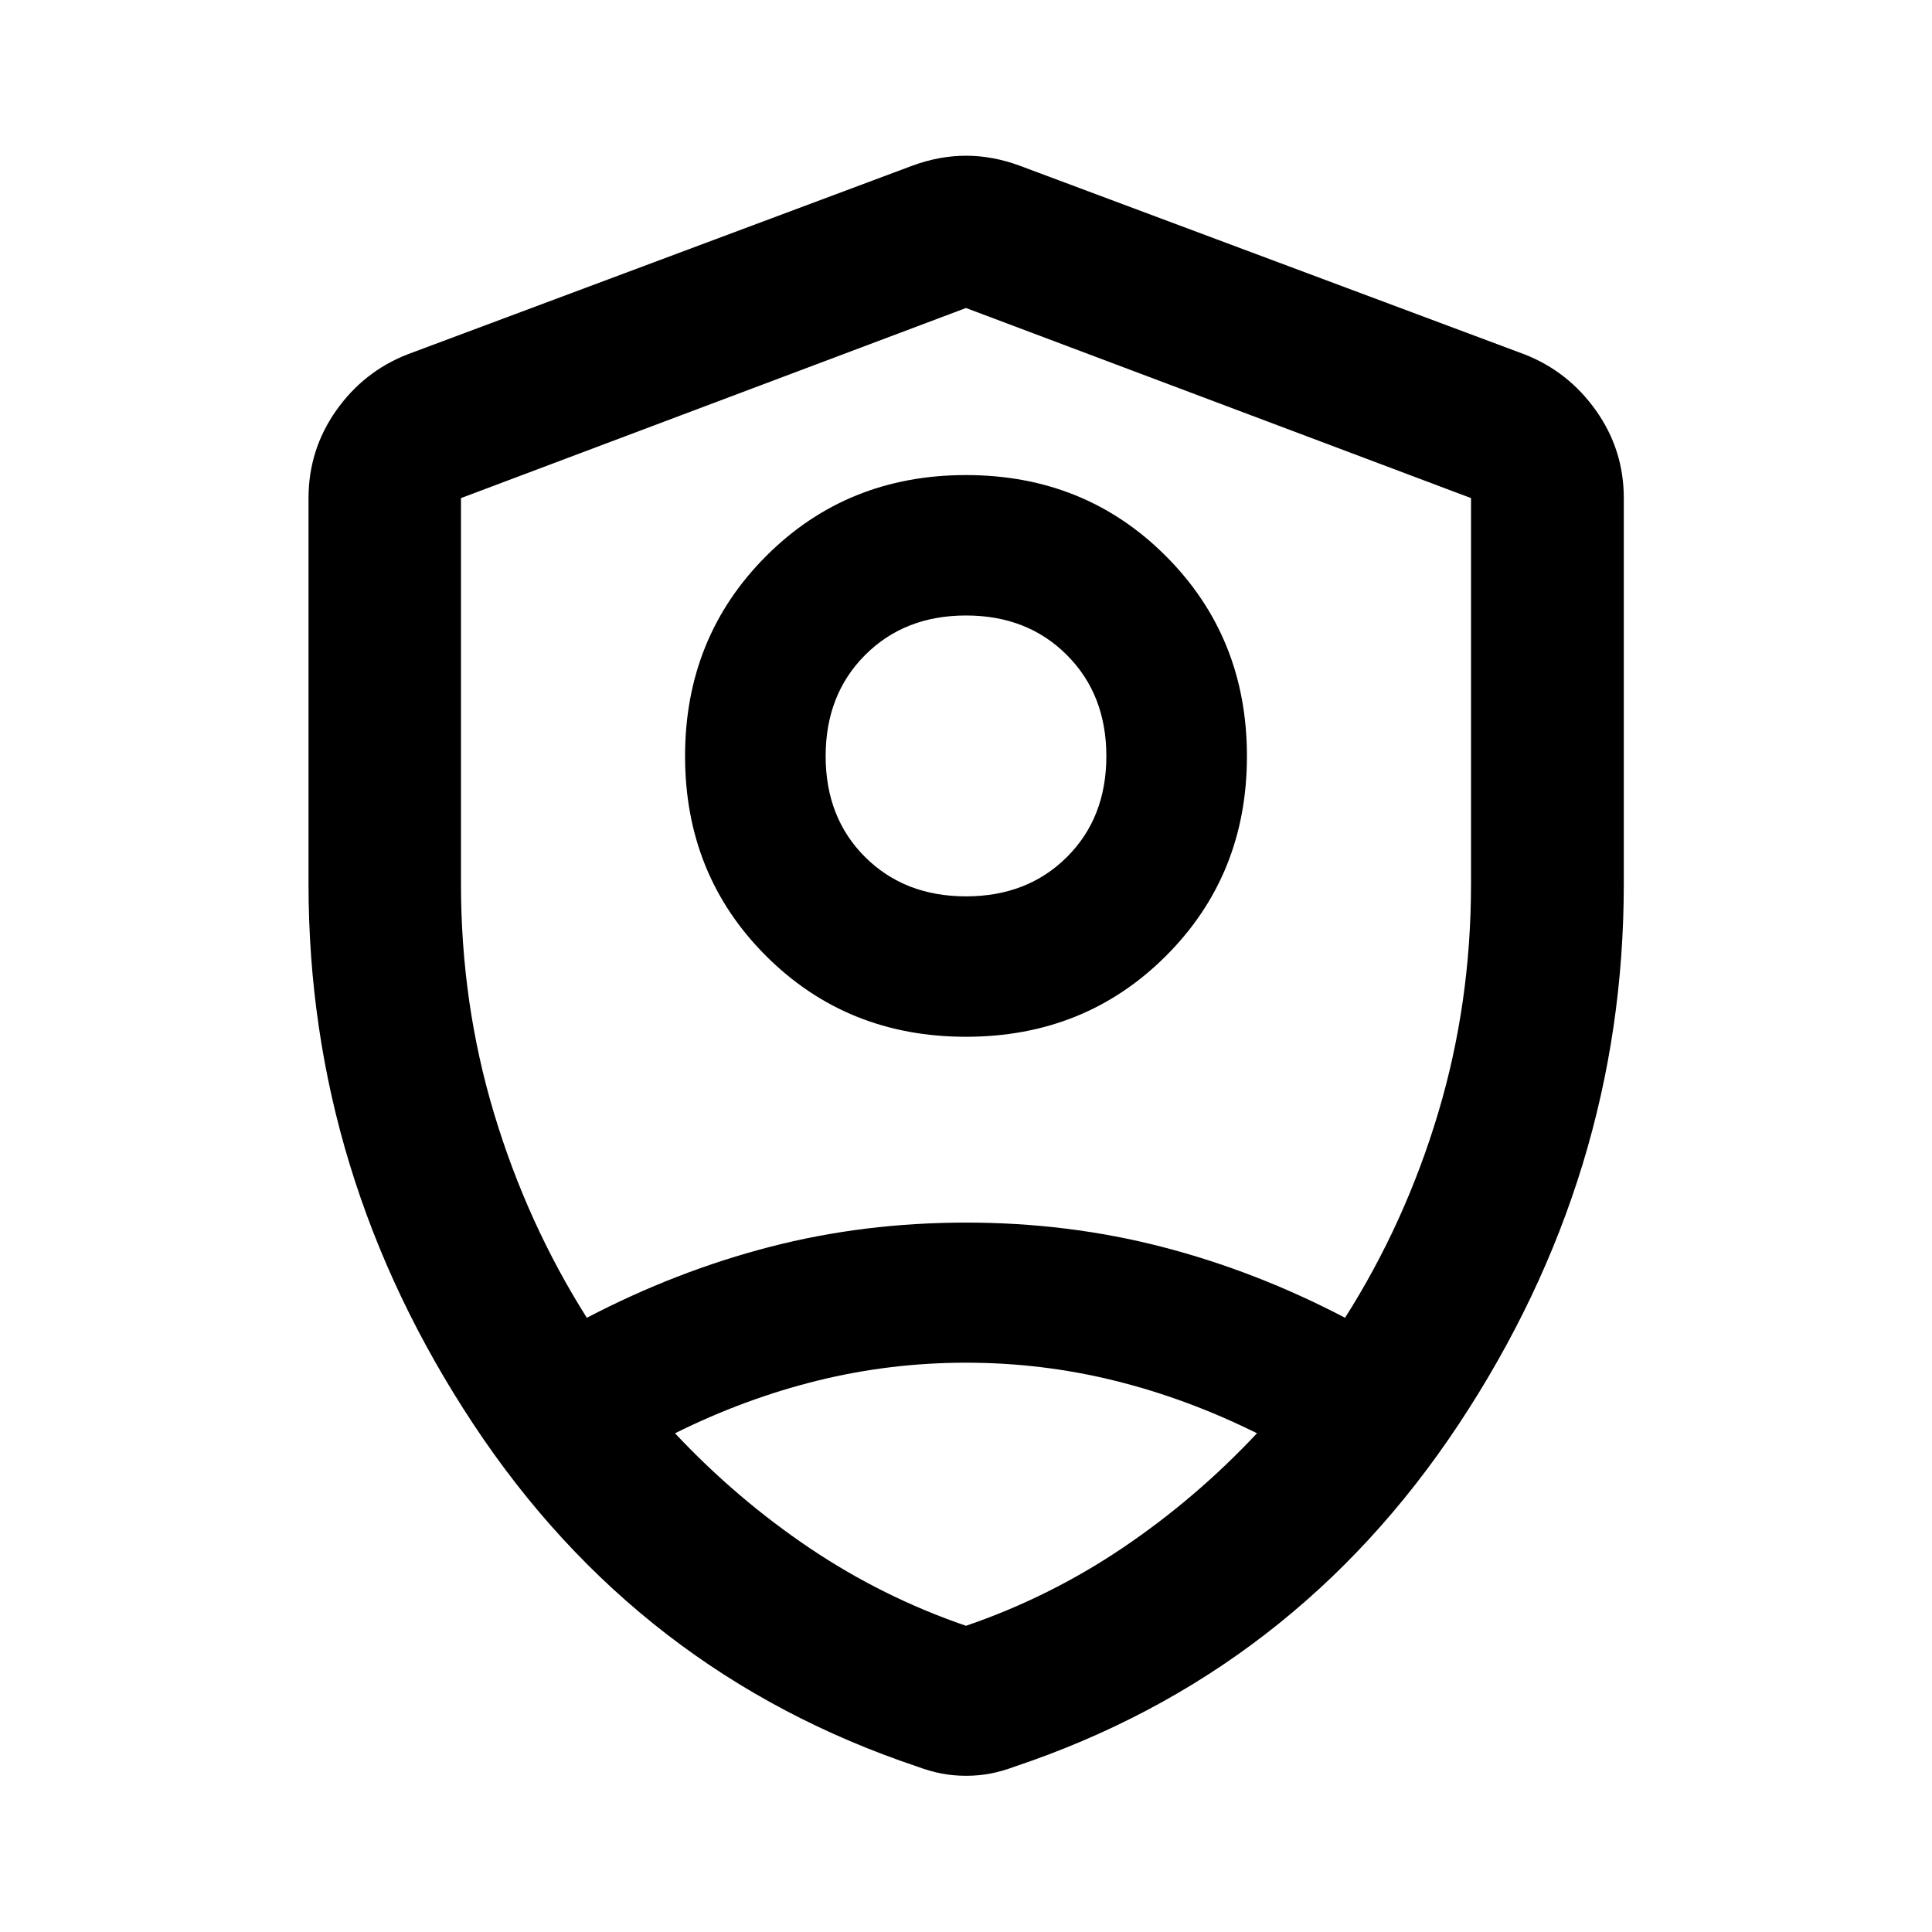 <svg xmlns="http://www.w3.org/2000/svg" height="40" viewBox="0 -960 960 960" width="40"><path d="M480-444.833q-59.155 0-99.375-40.193-40.219-40.192-40.219-99.242 0-59.051 40.219-99.363 40.22-40.311 99.375-40.311t99.375 40.311q40.219 40.312 40.219 99.363 0 59.05-40.219 99.242-40.22 40.193-99.375 40.193Zm0-69.776q30.515 0 50.127-19.521 19.612-19.522 19.612-50.138t-19.612-50.258Q510.515-654.167 480-654.167q-30.515 0-50.127 19.641-19.612 19.642-19.612 50.258 0 30.616 19.612 50.138 19.612 19.521 50.127 19.521Zm0 34.928Zm0-327.276L229.058-712.5v191.762q0 59.354 16.427 113.97 16.428 54.616 46.109 101.565 44.428-23.188 90.989-35.242 46.562-12.055 97.459-12.055 50.657 0 97.337 12.055 46.679 12.054 90.966 35.242 29.822-46.949 46.21-101.565 16.387-54.616 16.387-113.97V-712.5L480-806.957Zm.005 524.073q-37.686 0-73.744 8.895t-70.848 26.177q30.442 32.457 66.739 56.939 36.297 24.482 77.848 38.721 41.551-14.239 77.848-38.721 36.297-24.482 66.739-56.939-34.79-17.282-70.843-26.177-36.054-8.895-73.739-8.895ZM480-77.624q-6.384 0-12.181-1.119-5.797-1.12-11.768-3.358-139.022-46.493-220.884-170.32-81.863-123.827-81.863-268.246V-712.5q0-23.949 13.681-43.42t35.551-28.015l250.942-93.79q13.355-4.891 26.522-4.891 13.167 0 26.522 4.891l250.942 93.79q21.87 8.544 35.63 28.015 13.761 19.471 13.761 43.42v191.833q0 144.419-81.942 268.246-81.942 123.827-220.964 170.32-5.971 2.239-11.768 3.358-5.797 1.12-12.181 1.12Z"/></svg>